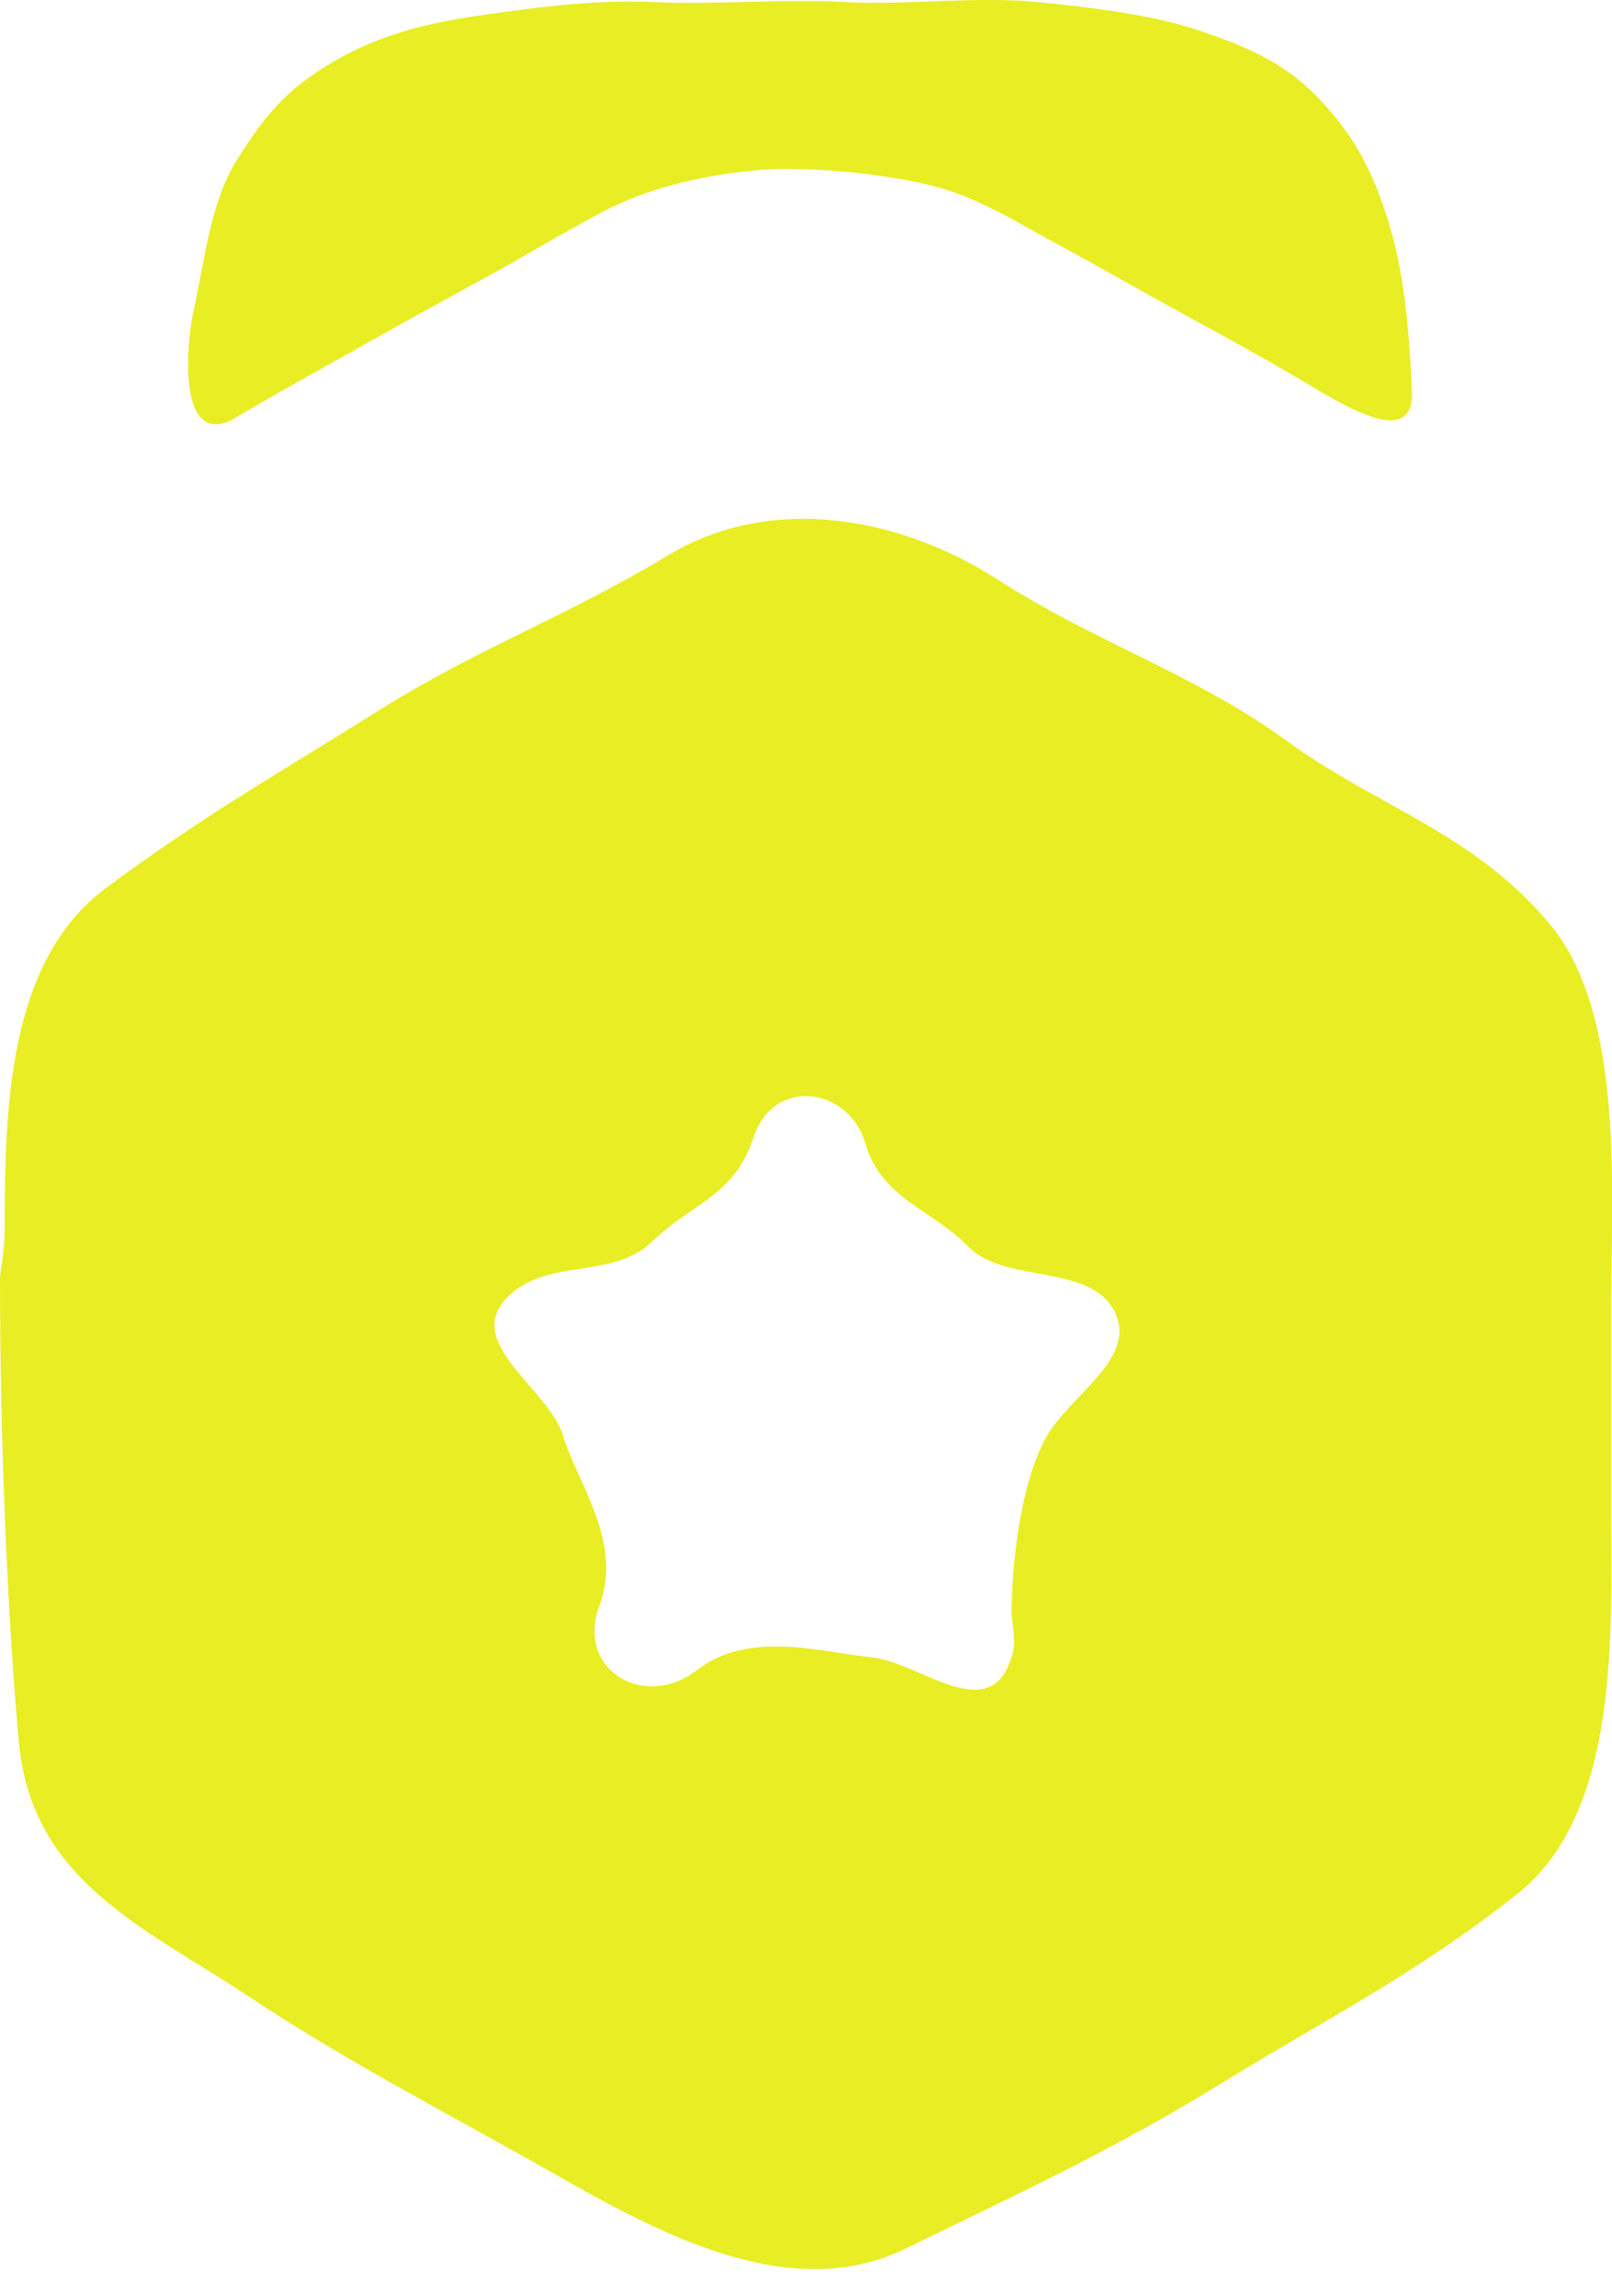<svg width="33" height="47" viewBox="0 0 33 47" fill="none" xmlns="http://www.w3.org/2000/svg">
<path d="M0.096 25.202C0.096 25.53 0.025 25.903 0 26.161C0 29.181 0.127 32.79 0.384 35.653C0.641 38.516 2.976 39.47 5.059 40.852C7.143 42.235 9.16 43.261 11.306 44.481C13.453 45.701 16.156 47.197 18.534 46.037C20.911 44.876 22.795 44.014 25.016 42.644C27.239 41.275 28.903 40.467 31.04 38.793C33.177 37.119 32.982 33.422 32.982 30.859C32.982 29.517 32.982 28.174 32.982 26.832C32.982 24.404 33.274 20.753 31.711 18.898C30.149 17.043 28.211 16.528 26.337 15.164C24.463 13.8 22.432 13.158 20.43 11.868C18.426 10.578 15.797 10.095 13.682 11.366C11.566 12.639 9.753 13.284 7.692 14.582C5.632 15.88 4.217 16.663 2.176 18.174C0.136 19.686 0.096 22.759 0.096 25.202ZM20.709 33.064C20.738 33.365 20.808 33.614 20.709 33.927C20.252 35.373 18.856 34.033 17.832 33.928C16.809 33.824 15.331 33.364 14.264 34.193C13.197 35.021 11.778 34.188 12.271 32.871C12.764 31.555 11.799 30.328 11.529 29.397C11.259 28.467 9.529 27.523 10.333 26.618C11.136 25.713 12.512 26.228 13.351 25.418C14.19 24.607 15.022 24.508 15.429 23.277C15.835 22.047 17.371 22.245 17.713 23.405C18.057 24.563 19.085 24.758 19.818 25.519C20.549 26.28 22.314 25.864 22.811 26.84C23.309 27.817 21.897 28.547 21.405 29.445C20.912 30.343 20.709 31.936 20.709 33.064Z" fill="#E9ED24"/>
<path d="M21.238 0.042C19.966 -0.081 18.574 0.11 17.307 0.042C16.039 -0.026 14.611 0.101 13.376 0.042C12.141 -0.016 10.846 0.166 9.732 0.33C8.62 0.494 7.683 0.75 6.768 1.296C5.853 1.843 5.433 2.355 4.872 3.236C4.311 4.116 4.202 5.272 3.98 6.274C3.757 7.276 3.702 9.214 4.821 8.553C5.94 7.893 6.35 7.681 7.328 7.129C8.306 6.578 8.93 6.233 9.857 5.728C10.785 5.223 11.381 4.844 12.313 4.349C13.247 3.855 14.305 3.604 15.389 3.494C16.474 3.384 18.027 3.548 19.026 3.788C20.024 4.028 20.849 4.572 21.709 5.035C22.57 5.499 23.422 5.992 24.239 6.437C25.056 6.881 25.951 7.374 26.695 7.816C27.44 8.257 28.965 9.241 28.906 8.002C28.847 6.764 28.752 5.603 28.427 4.55C28.101 3.499 27.734 2.797 27.014 2.032C26.293 1.267 25.464 0.929 24.504 0.611C23.545 0.291 22.235 0.139 21.238 0.042Z" fill="#E9ED24"/>
</svg>
